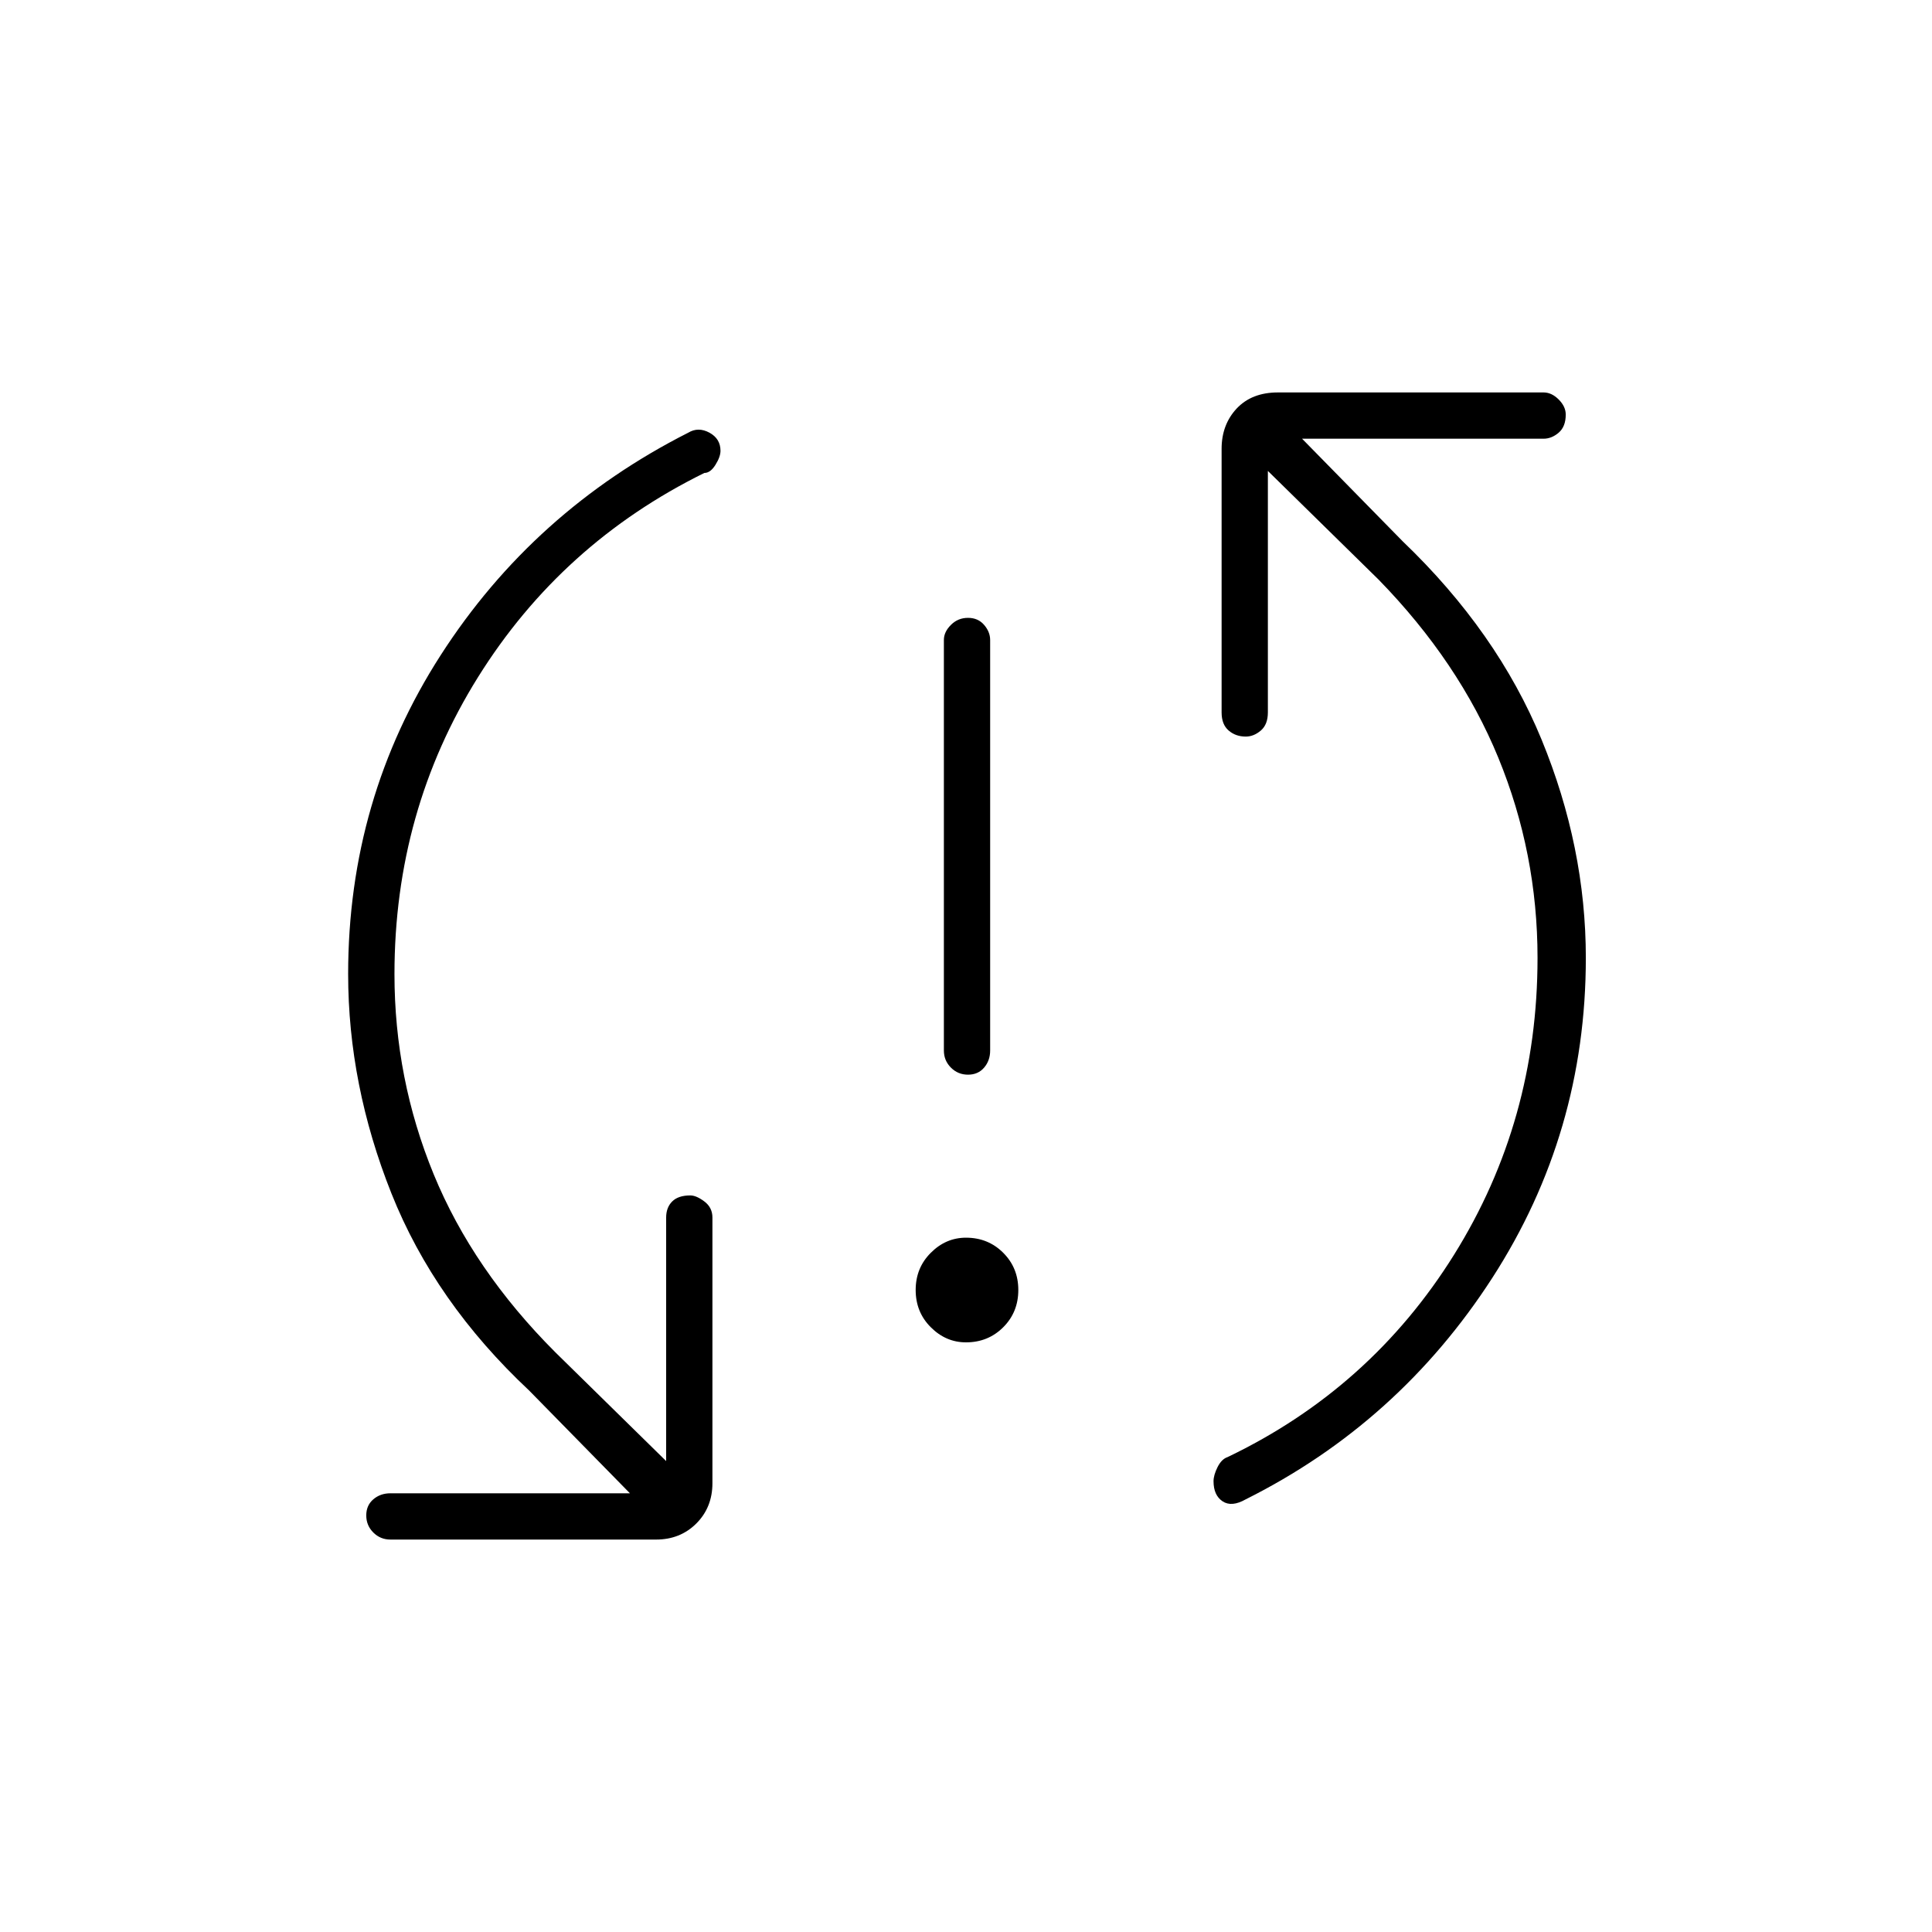<svg xmlns="http://www.w3.org/2000/svg" height="40" width="40"><path d="M20.042 22.25q-.209 0-.354-.146-.146-.146-.146-.354v-8.5q0-.167.146-.312.145-.146.354-.146.208 0 .333.146.125.145.125.312v8.5q0 .208-.125.354t-.333.146ZM20 27.792q-.417 0-.729-.313-.313-.312-.313-.771 0-.458.313-.77.312-.313.729-.313.458 0 .771.313.312.312.312.77 0 .459-.312.771-.313.313-.771.313Zm5.792 3.25q-.292.166-.48.041-.187-.125-.187-.416 0-.125.083-.292.084-.167.209-.208 2.958-1.417 4.687-4.188t1.729-6.146q0-2.166-.812-4.145-.813-1.98-2.479-3.688L26.25 9.75v5q0 .25-.146.375t-.312.125q-.209 0-.354-.125-.146-.125-.146-.375V9.292q0-.5.312-.834.313-.333.854-.333h5.5q.167 0 .313.146t.146.312q0 .25-.146.375t-.313.125h-5l2.084 2.125q1.958 1.875 2.875 4.105.916 2.229.916 4.52 0 3.625-1.937 6.625-1.938 3-5.104 4.584Zm-17.709.833q-.208 0-.354-.146t-.146-.354q0-.208.146-.333.146-.125.354-.125h4.959l-2.084-2.125Q9 26.958 8.104 24.708q-.896-2.25-.896-4.541 0-3.625 1.917-6.604 1.917-2.98 5.125-4.605.208-.125.438 0 .229.125.229.375 0 .125-.105.292-.104.167-.229.167-2.958 1.458-4.687 4.229t-1.729 6.146q0 2.166.812 4.145.813 1.98 2.521 3.688l2.292 2.25v-5.042q0-.208.125-.333.125-.125.375-.125.125 0 .291.125.167.125.167.333v5.5q0 .5-.333.834-.334.333-.834.333Z"/></svg>